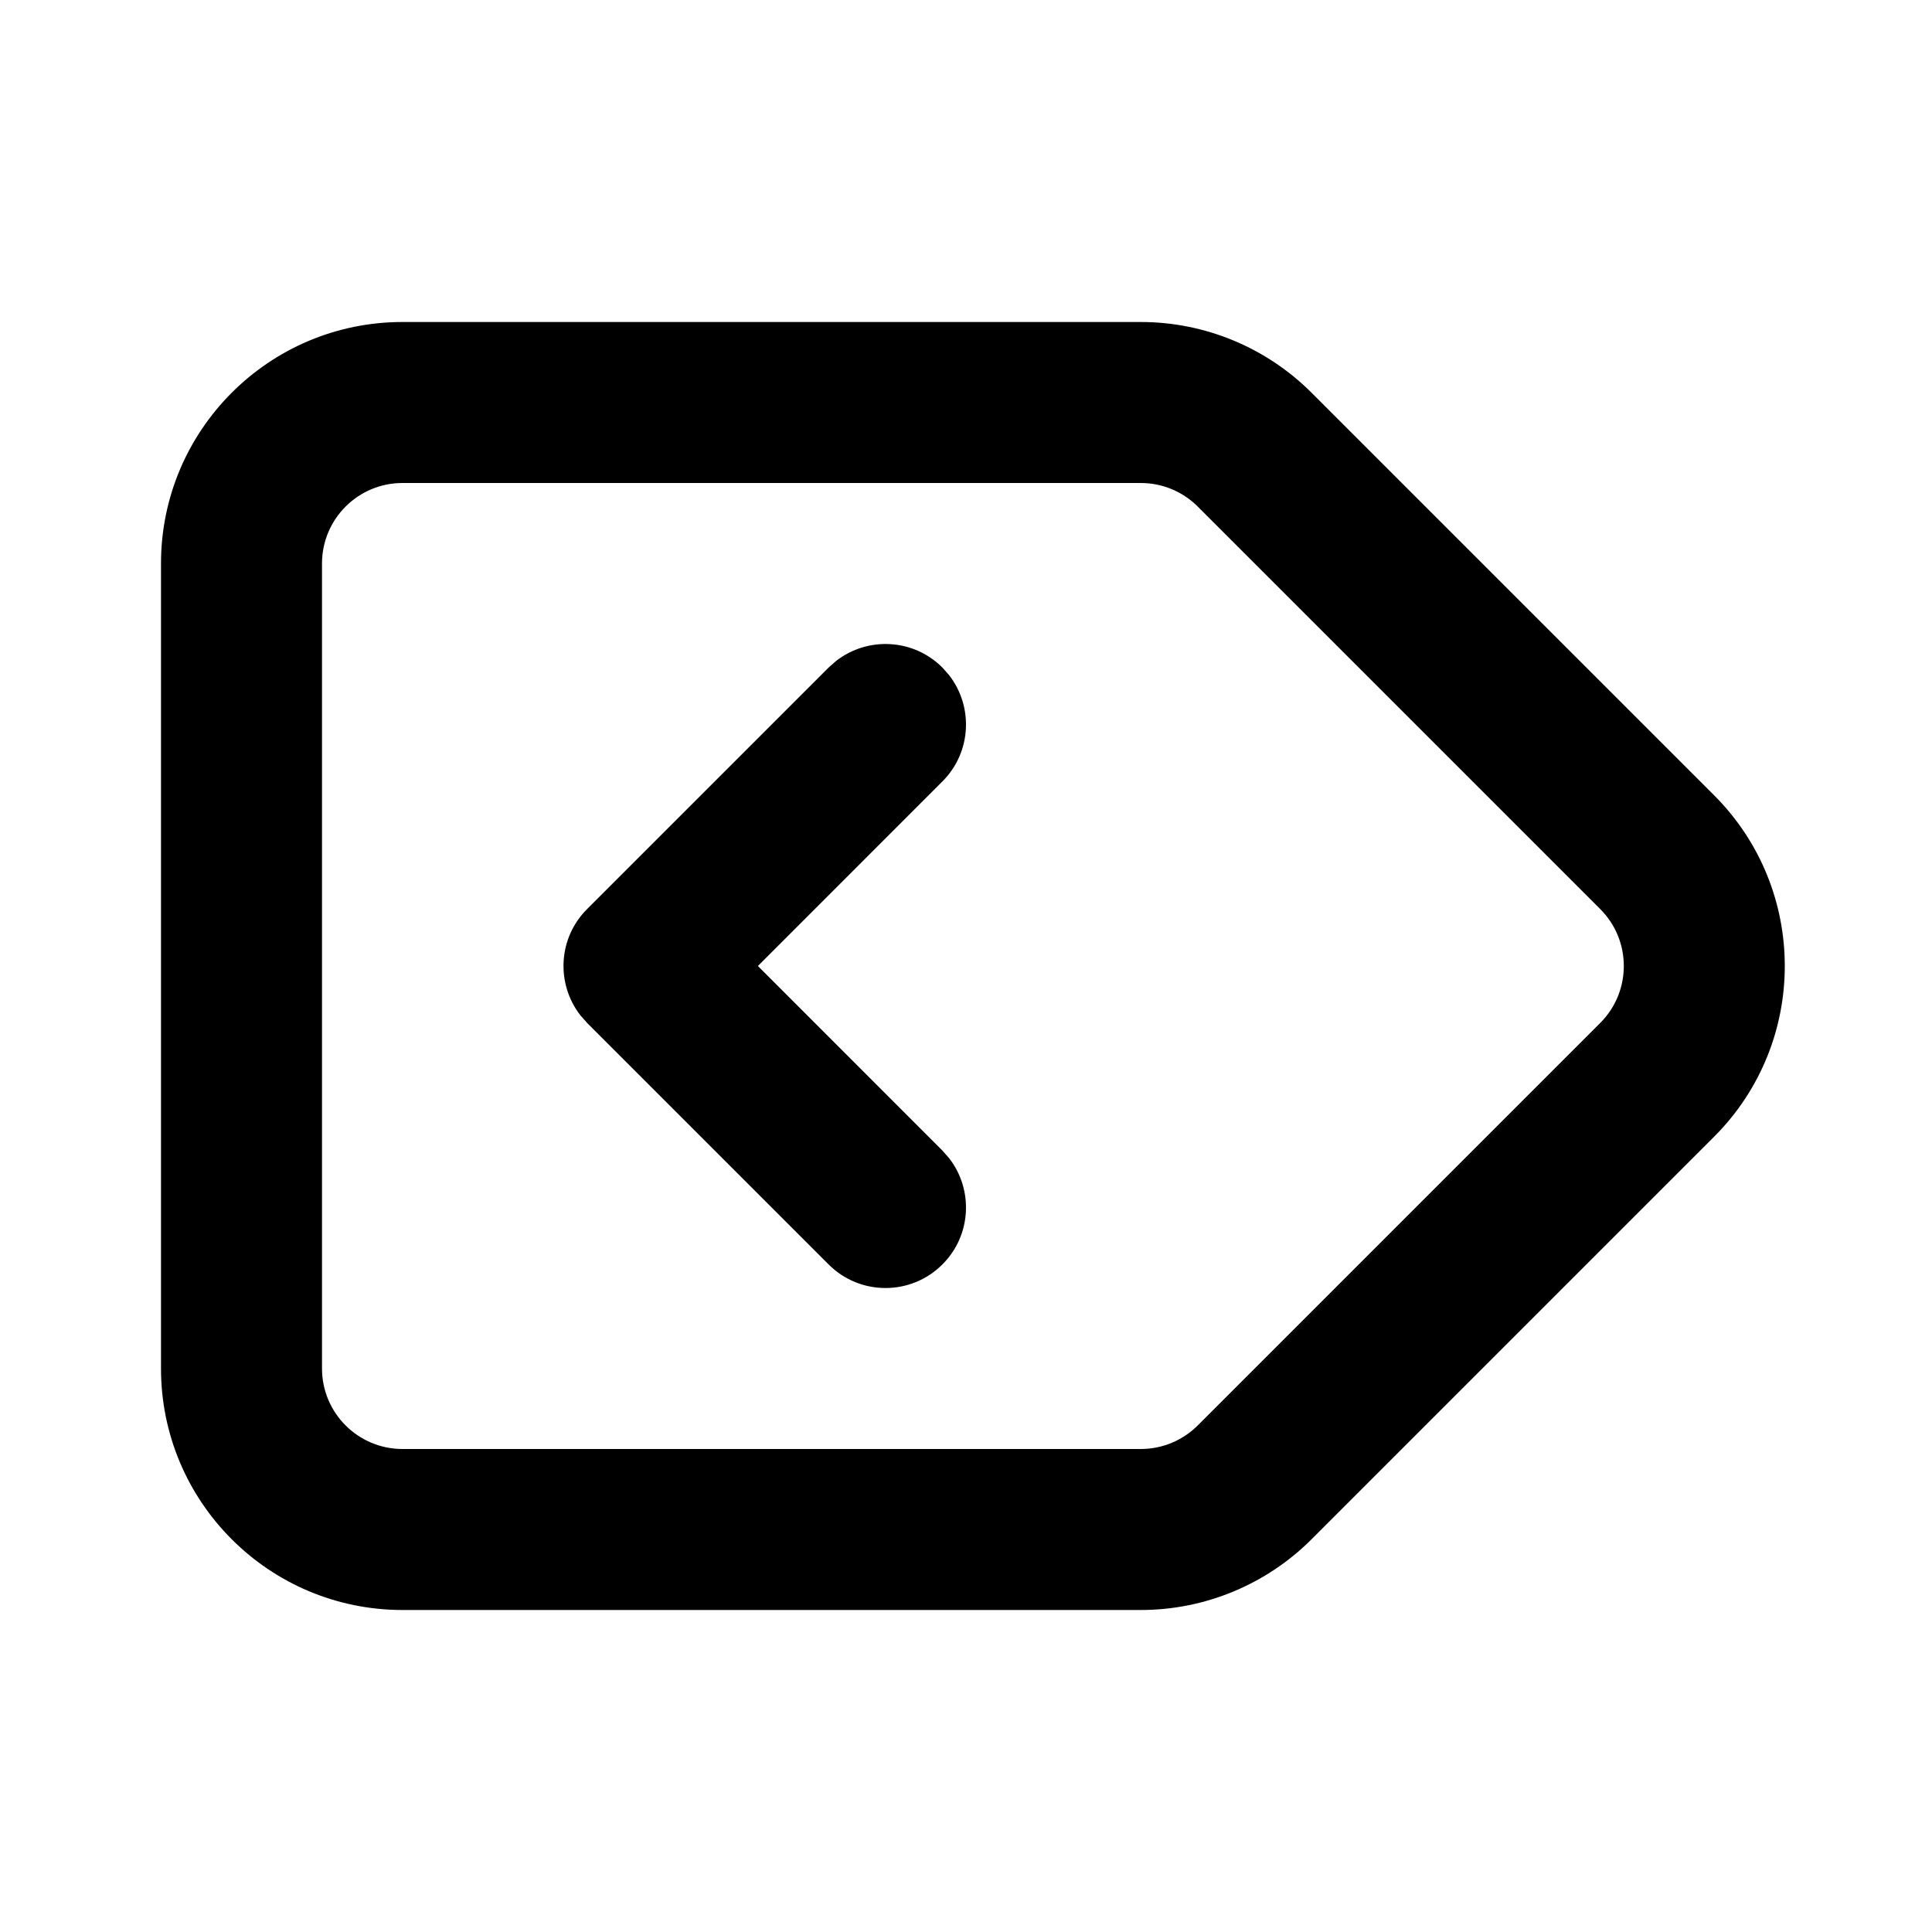 <svg xmlns="http://www.w3.org/2000/svg" width="24" height="24" viewBox="0 0 24 24">
  <path d="M14.172,4 C14.967,4 15.73,4.316 16.293,4.879 L16.293,4.879 L21.293,9.879 C22.464,11.05 22.464,12.95 21.293,14.121 L21.293,14.121 L16.293,19.121 C15.73,19.684 14.967,20 14.172,20 L14.172,20 L5,20 C3.343,20 2,18.657 2,17 L2,17 L2,7 C2,5.343 3.343,4 5,4 L5,4 Z M14.172,6 L5,6 C4.448,6 4,6.448 4,7 L4,7 L4,17 C4,17.552 4.448,18 5,18 L5,18 L14.172,18 C14.437,18 14.691,17.895 14.879,17.707 L14.879,17.707 L19.879,12.707 C20.269,12.317 20.269,11.683 19.879,11.293 L19.879,11.293 L14.879,6.293 C14.691,6.105 14.437,6 14.172,6 L14.172,6 Z M10.387,8.21 C10.779,7.905 11.347,7.932 11.707,8.293 L11.707,8.293 L11.79,8.387 C12.095,8.779 12.068,9.347 11.707,9.707 L11.707,9.707 L9.415,12 L11.707,14.293 L11.79,14.387 C12.095,14.779 12.068,15.347 11.707,15.707 C11.317,16.098 10.683,16.098 10.293,15.707 L10.293,15.707 L7.293,12.707 L7.21,12.613 C6.905,12.221 6.932,11.653 7.293,11.293 L7.293,11.293 L10.293,8.293 Z"/>
</svg>
